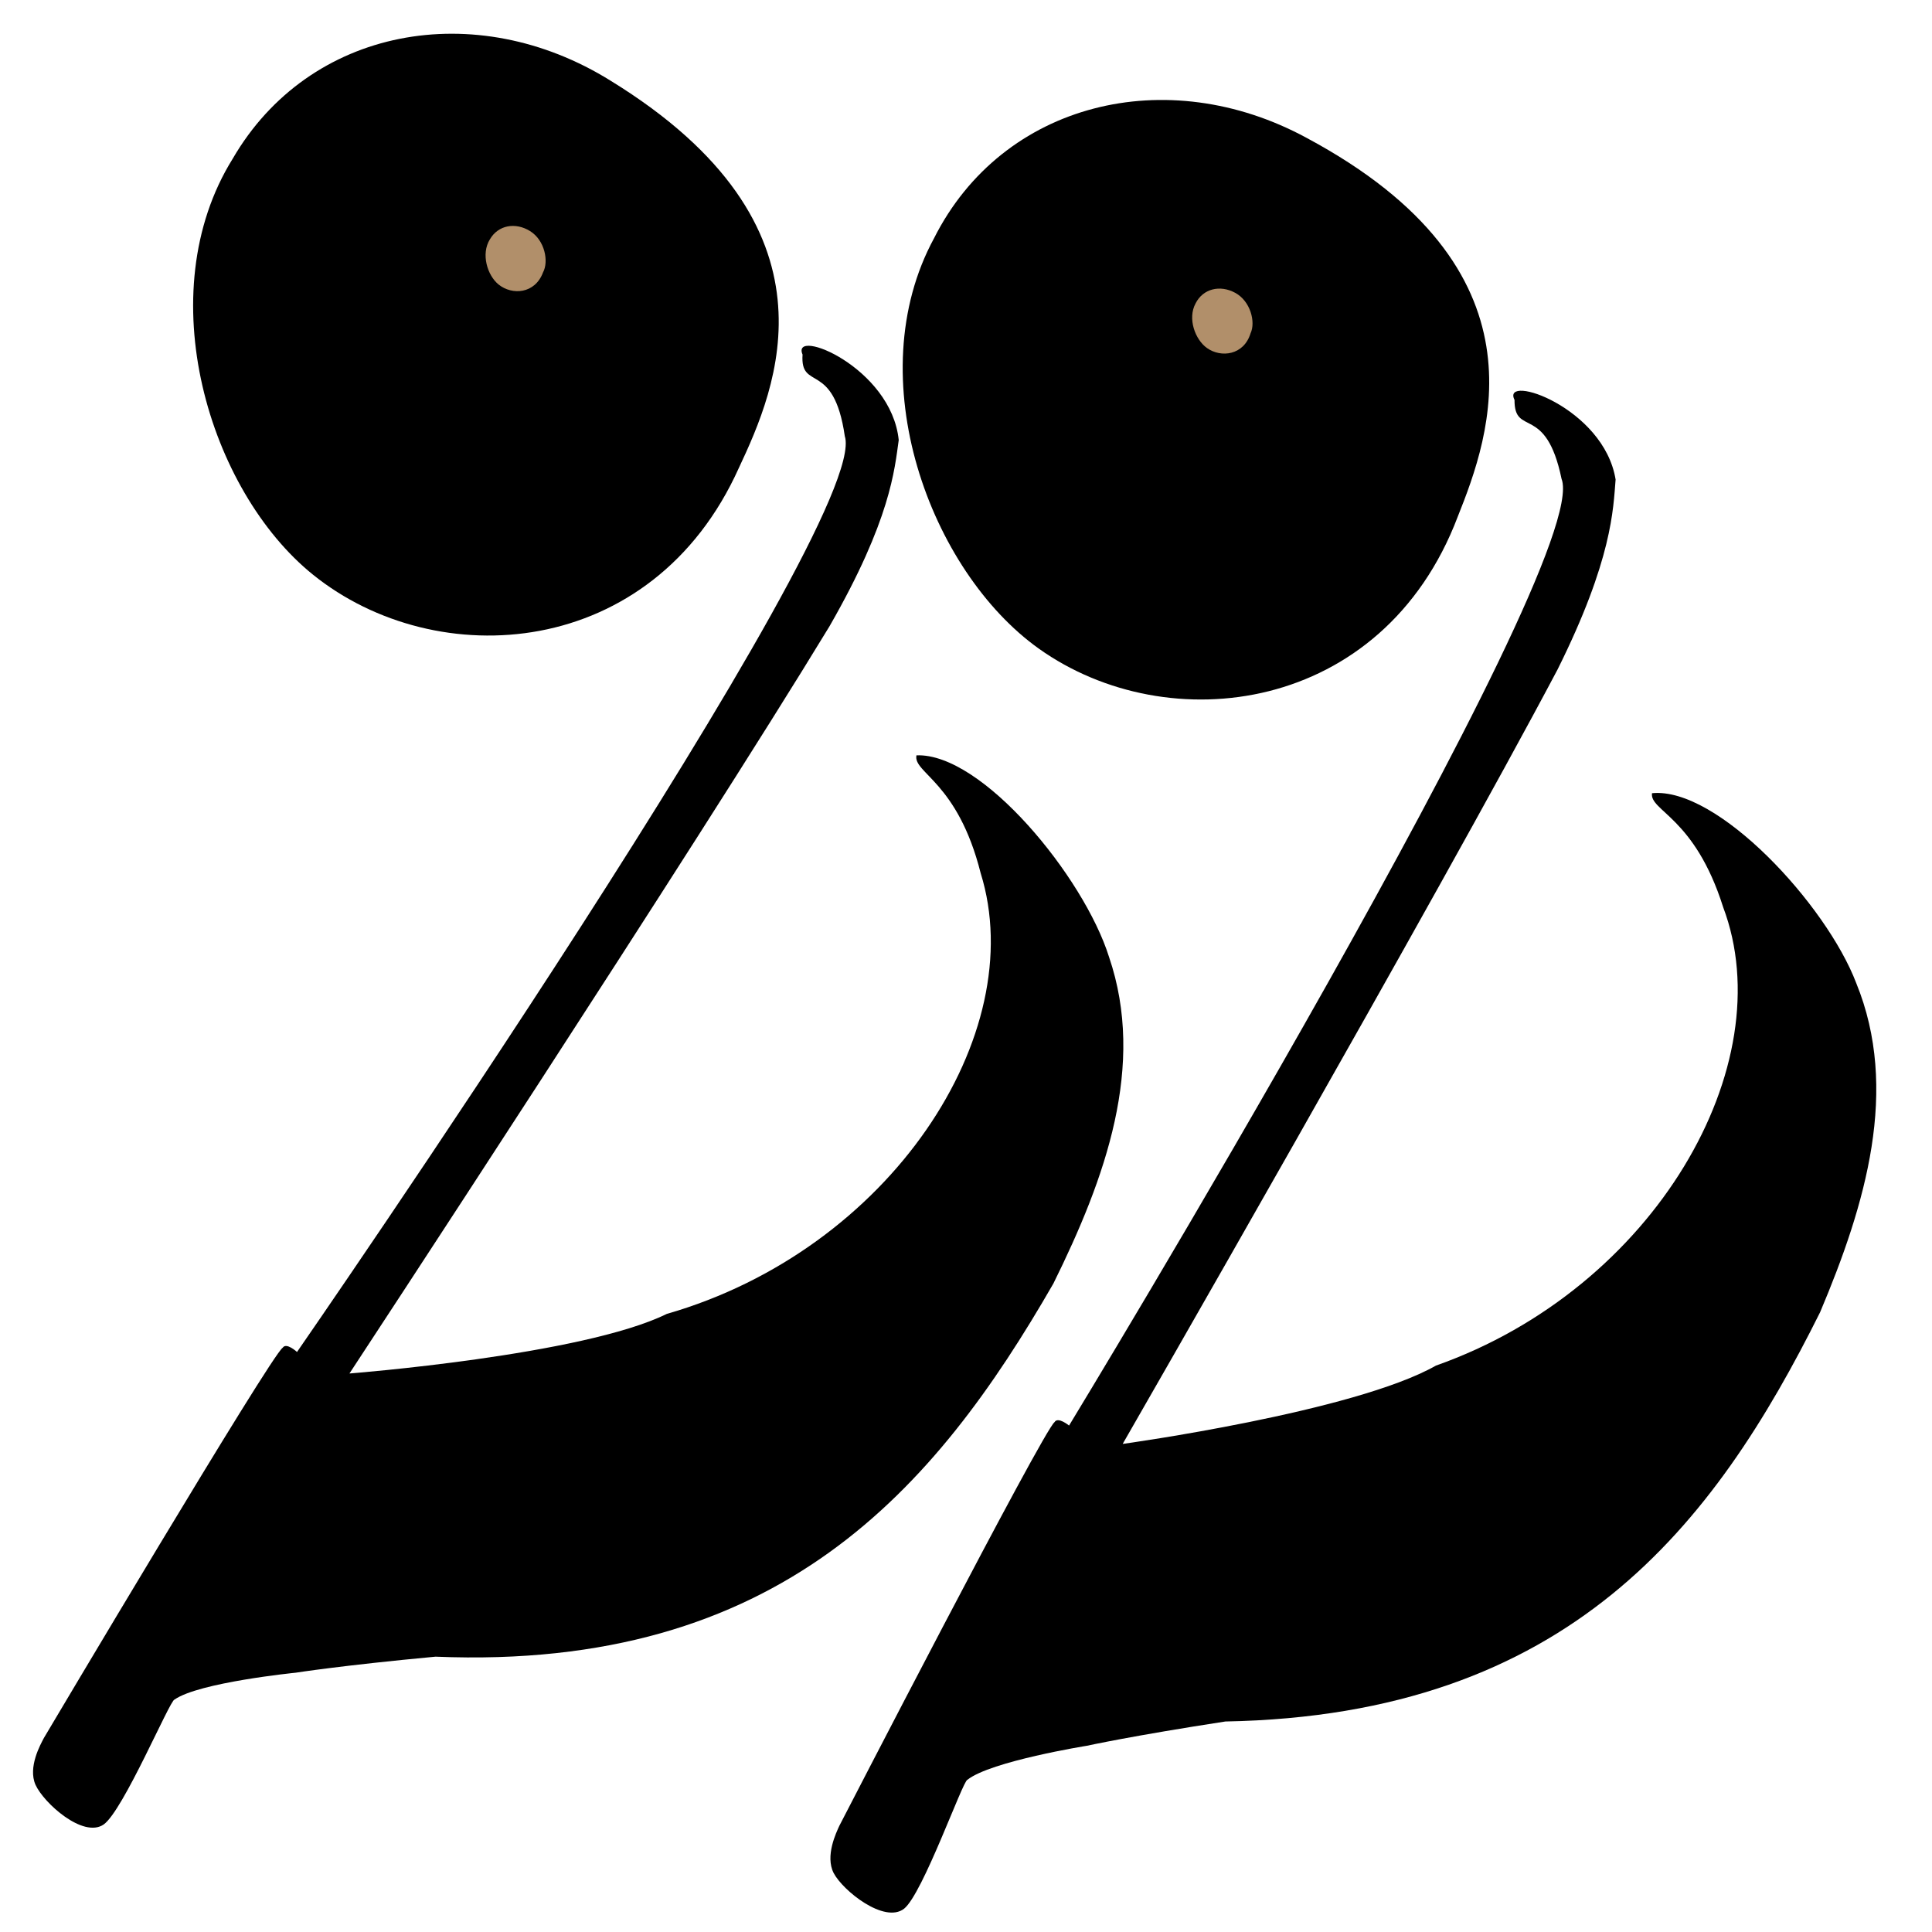 <svg viewBox="0 0 155 155" xmlns="http://www.w3.org/2000/svg" fill-rule="evenodd" clip-rule="evenodd" stroke-linejoin="round" stroke-miterlimit="2"><path d="M83.341 52.037c10.384 7.403 27.599 5.233 33.605-10.571 2.602-6.53 7.563-19.863-12.119-30.404-11.208-6.085-24.393-2.858-29.887 8.044-6.086 11.208-.302 26.727 8.401 32.931z"/><path d="M96.83 27.92c1.128.804 2.959.589 3.5-1.182.422-.894-.004-2.584-1.234-3.246-1.218-.662-2.581-.334-3.178.85-.661 1.218-.033 2.904.912 3.578z" fill="#b18f6a"/><path d="M138.241 72.77c4.783 12.657-5.47 30.588-23.036 36.787-6.545 3.723-25.135 6.285-25.135 6.285s25.321-44.036 34.887-62.125c4.399-8.834 4.466-12.874 4.659-15.247-.947-5.798-9.195-8.551-8.11-6.388-.021 3.008 2.517.259 3.773 6.335 2.619 6.679-39.511 75.952-39.511 75.952s-.896-.738-1.163-.276c-.895.636-17.264 32.381-17.264 32.381-.252.551-1.16 2.426-.458 3.798.747 1.423 4.071 4.076 5.646 2.862 1.508-1.197 4.713-10.28 5.083-10.345 1.879-1.492 9.578-2.729 9.578-2.729s3.651-.801 11.12-1.949c27.624-.502 39.224-15.808 47.71-32.829 3.673-8.694 6.376-17.896 2.9-26.414-2.396-6.294-11.142-15.757-16.384-15.231-.196 1.439 3.419 1.892 5.705 9.133zM25.104 46.1c9.928 8.007 27.24 6.862 34.173-8.558 2.985-6.364 8.729-19.379-10.293-31.069-10.827-6.74-24.18-4.301-30.312 6.256-6.74 10.827-1.887 26.662 6.432 33.371z"/><path d="M40.001 22.826c1.079.87 2.918.764 3.564-.972.474-.868.15-2.579-1.039-3.314-1.177-.732-2.557-.486-3.223.661-.733 1.176-.205 2.896.698 3.625z" fill="#b18f6a"/><path d="M78.678 70.054c4.023 12.919-7.275 30.21-25.179 35.356-6.754 3.328-25.463 4.782-25.463 4.782s27.89-42.456 38.512-59.945c4.915-8.557 5.222-12.587 5.555-14.944-.602-5.844-8.671-9.081-7.716-6.858-.2 3.002 2.497.408 3.39 6.548 2.218 6.823-43.948 73.474-43.948 73.474s-.85-.79-1.145-.345c-.93.582-19.155 31.3-19.155 31.3-.283.535-1.301 2.353-.682 3.764.661 1.465 3.822 4.31 5.466 3.192 1.576-1.105 5.315-9.982 5.688-10.025 1.964-1.379 9.723-2.156 9.723-2.156s3.692-.583 11.216-1.286c27.605 1.138 40.093-13.453 49.574-29.941 4.182-8.46 7.427-17.486 4.462-26.194-2.018-6.426-10.187-16.391-15.451-16.177-.281 1.425 3.3 2.091 5.153 9.455z"/></svg>